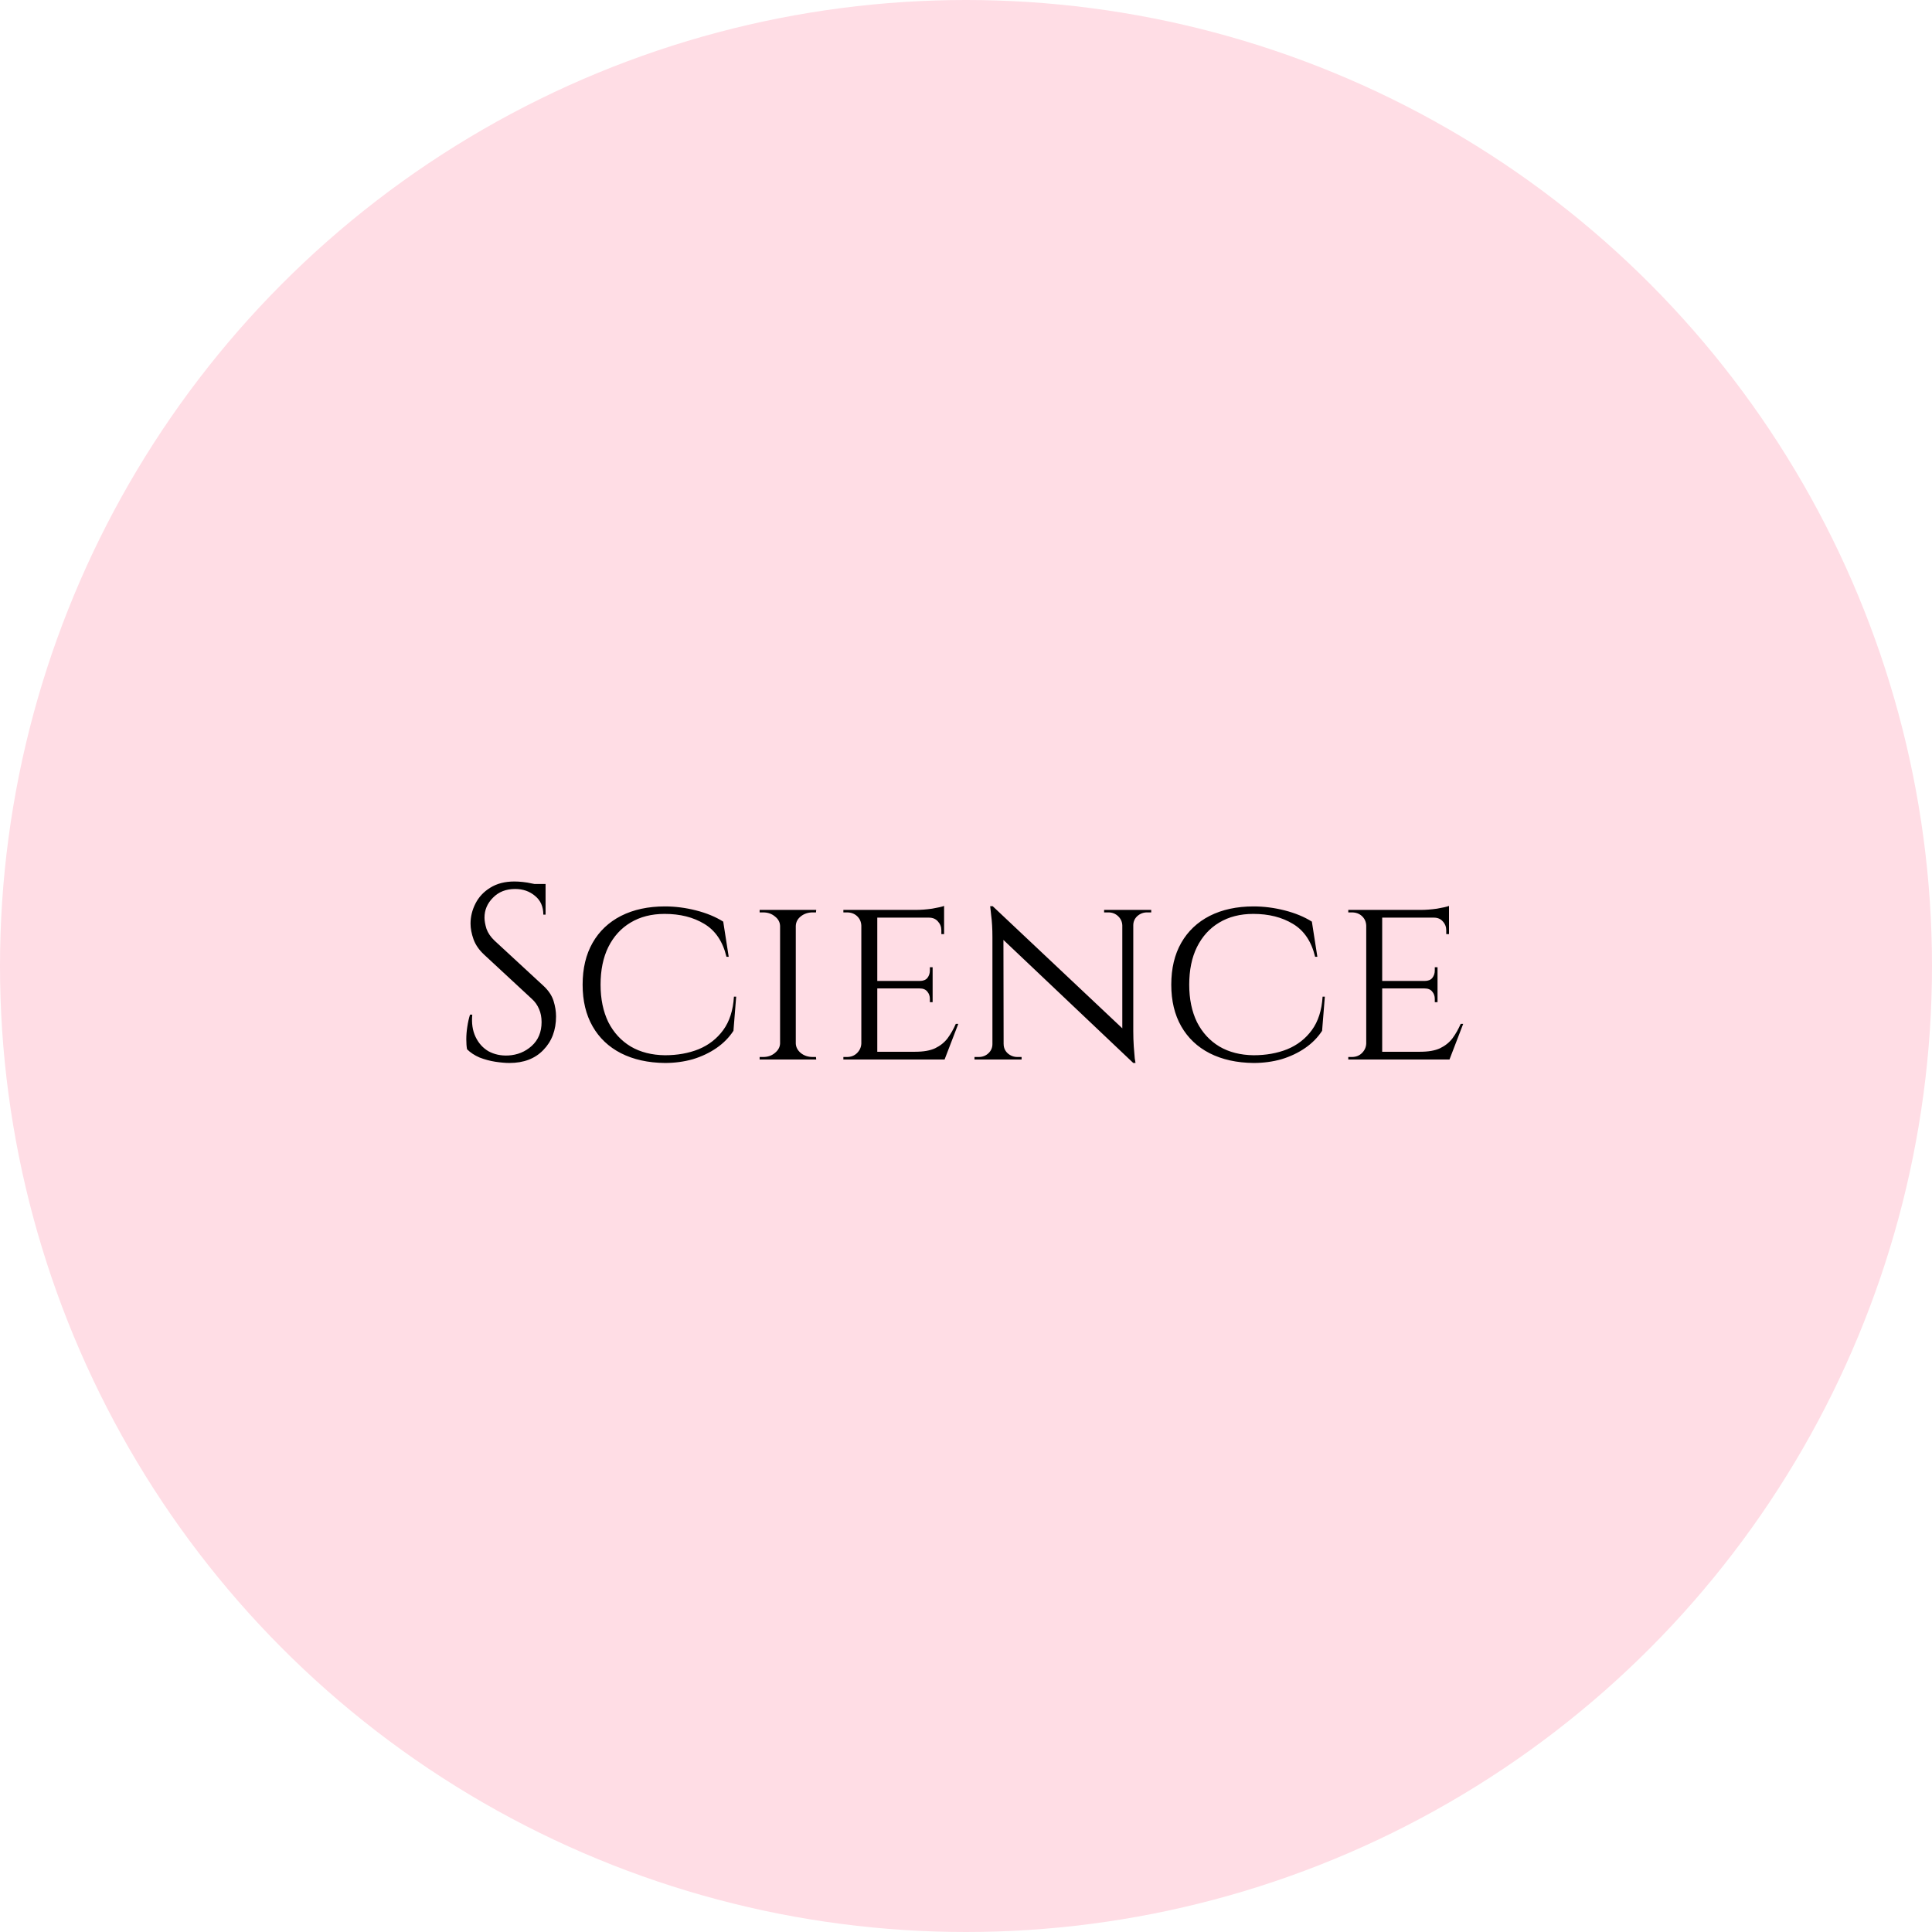 <svg width="124" height="124" viewBox="0 0 124 124" fill="none" xmlns="http://www.w3.org/2000/svg">
<circle cx="62" cy="62" r="62" fill="#FFDDE5"/>
<path d="M33.016 56.576C33.187 56.576 33.368 56.587 33.56 56.608C33.763 56.629 33.955 56.661 34.136 56.704C34.328 56.736 34.499 56.773 34.648 56.816C34.808 56.848 34.931 56.885 35.016 56.928V58.704H34.872C34.872 58.192 34.696 57.792 34.344 57.504C33.992 57.205 33.565 57.056 33.064 57.056C32.477 57.056 32.003 57.243 31.64 57.616C31.277 57.979 31.096 58.405 31.096 58.896C31.096 59.099 31.139 59.339 31.224 59.616C31.32 59.883 31.491 60.133 31.736 60.368L34.888 63.28C35.208 63.579 35.421 63.899 35.528 64.24C35.635 64.581 35.688 64.912 35.688 65.232C35.688 66.117 35.416 66.837 34.872 67.392C34.339 67.947 33.613 68.224 32.696 68.224C32.44 68.224 32.136 68.197 31.784 68.144C31.443 68.091 31.107 68 30.776 67.872C30.456 67.733 30.189 67.557 29.976 67.344C29.944 67.173 29.928 66.96 29.928 66.704C29.928 66.448 29.949 66.181 29.992 65.904C30.035 65.616 30.093 65.355 30.168 65.12H30.312C30.259 65.664 30.328 66.139 30.52 66.544C30.712 66.949 30.989 67.259 31.352 67.472C31.725 67.675 32.147 67.765 32.616 67.744C33.203 67.712 33.704 67.509 34.12 67.136C34.547 66.752 34.76 66.24 34.76 65.6C34.76 65.291 34.707 65.013 34.6 64.768C34.493 64.512 34.339 64.293 34.136 64.112L31.064 61.264C30.744 60.965 30.52 60.64 30.392 60.288C30.264 59.925 30.2 59.589 30.2 59.28C30.2 58.832 30.307 58.4 30.52 57.984C30.733 57.568 31.048 57.232 31.464 56.976C31.891 56.709 32.408 56.576 33.016 56.576ZM35.016 56.736V57.072H33.8V56.736H35.016ZM47.25 63.968L47.074 66.16C46.796 66.587 46.434 66.955 45.986 67.264C45.538 67.573 45.031 67.813 44.466 67.984C43.9 68.144 43.303 68.224 42.674 68.224C41.596 68.213 40.658 68.005 39.858 67.6C39.068 67.195 38.46 66.619 38.034 65.872C37.607 65.125 37.394 64.235 37.394 63.2C37.394 62.155 37.607 61.259 38.034 60.512C38.46 59.765 39.068 59.189 39.858 58.784C40.658 58.379 41.596 58.176 42.674 58.176C43.335 58.176 44.002 58.261 44.674 58.432C45.346 58.603 45.927 58.843 46.418 59.152L46.77 61.408H46.626C46.391 60.427 45.916 59.723 45.202 59.296C44.498 58.869 43.65 58.656 42.658 58.656C41.815 58.656 41.084 58.843 40.466 59.216C39.858 59.579 39.383 60.101 39.042 60.784C38.711 61.456 38.546 62.261 38.546 63.2C38.546 64.117 38.711 64.917 39.042 65.6C39.383 66.272 39.863 66.795 40.482 67.168C41.1 67.531 41.831 67.717 42.674 67.728C43.474 67.728 44.194 67.6 44.834 67.344C45.484 67.077 46.012 66.667 46.418 66.112C46.823 65.557 47.052 64.843 47.106 63.968H47.25ZM51.075 58.4V68H50.067V58.4H51.075ZM50.115 66.976V68H48.755V67.84C48.755 67.84 48.792 67.84 48.867 67.84C48.942 67.84 48.979 67.84 48.979 67.84C49.278 67.84 49.528 67.755 49.731 67.584C49.944 67.413 50.056 67.211 50.067 66.976H50.115ZM51.027 66.976H51.075C51.086 67.211 51.192 67.413 51.395 67.584C51.608 67.755 51.864 67.84 52.163 67.84C52.163 67.84 52.195 67.84 52.259 67.84C52.334 67.84 52.371 67.84 52.371 67.84L52.387 68H51.027V66.976ZM51.027 59.424V58.4H52.387L52.371 58.56C52.371 58.56 52.334 58.56 52.259 58.56C52.195 58.56 52.163 58.56 52.163 58.56C51.864 58.56 51.608 58.645 51.395 58.816C51.192 58.976 51.086 59.179 51.075 59.424H51.027ZM50.115 59.424H50.067C50.056 59.179 49.944 58.976 49.731 58.816C49.528 58.645 49.278 58.56 48.979 58.56C48.968 58.56 48.926 58.56 48.851 58.56C48.787 58.56 48.755 58.56 48.755 58.56V58.4H50.115V59.424ZM56.306 58.4V68H55.282V58.4H56.306ZM60.61 67.504L60.578 68H56.274V67.504H60.61ZM59.858 62.96V63.44H56.274V62.96H59.858ZM60.594 58.4V58.896H56.274V58.4H60.594ZM61.506 65.712L60.626 68H58.194L58.738 67.504C59.271 67.504 59.698 67.429 60.018 67.28C60.349 67.12 60.615 66.907 60.818 66.64C61.021 66.363 61.197 66.053 61.346 65.712H61.506ZM59.858 63.408V64.32H59.682V64.112C59.682 63.931 59.629 63.776 59.522 63.648C59.415 63.509 59.25 63.44 59.026 63.44V63.408H59.858ZM59.858 62.08V62.992H59.026V62.96C59.25 62.96 59.415 62.896 59.522 62.768C59.629 62.629 59.682 62.469 59.682 62.288V62.08H59.858ZM60.594 58.848V59.952H60.418V59.712C60.418 59.488 60.343 59.296 60.194 59.136C60.055 58.976 59.863 58.896 59.618 58.896V58.848H60.594ZM60.594 58.144V58.56L58.77 58.4C59.101 58.4 59.453 58.373 59.826 58.32C60.199 58.256 60.455 58.197 60.594 58.144ZM55.314 66.976L55.522 68H54.13V67.84C54.13 67.84 54.167 67.84 54.242 67.84C54.317 67.84 54.354 67.84 54.354 67.84C54.621 67.84 54.839 67.755 55.01 67.584C55.181 67.413 55.271 67.211 55.282 66.976H55.314ZM55.314 59.408H55.282C55.271 59.163 55.181 58.96 55.01 58.8C54.839 58.64 54.621 58.56 54.354 58.56C54.354 58.56 54.317 58.56 54.242 58.56C54.167 58.56 54.13 58.56 54.13 58.56V58.4H55.522L55.314 59.408ZM63.712 58.16L72.576 66.512L72.736 68.224L63.872 59.824L63.712 58.16ZM63.744 67.008V68H62.544V67.84C62.544 67.84 62.587 67.84 62.672 67.84C62.768 67.84 62.816 67.84 62.816 67.84C63.062 67.84 63.27 67.76 63.44 67.6C63.611 67.44 63.696 67.243 63.696 67.008H63.744ZM64.416 67.008C64.416 67.243 64.502 67.44 64.672 67.6C64.854 67.76 65.062 67.84 65.296 67.84C65.296 67.84 65.339 67.84 65.424 67.84C65.52 67.84 65.568 67.84 65.568 67.84V68H64.368V67.008H64.416ZM63.712 58.16L64.4 59.056L64.416 68H63.696V60.16C63.696 59.616 63.67 59.147 63.616 58.752C63.574 58.357 63.552 58.16 63.552 58.16H63.712ZM72.736 58.4V66.176C72.736 66.517 72.747 66.848 72.768 67.168C72.79 67.477 72.811 67.733 72.832 67.936C72.864 68.128 72.88 68.224 72.88 68.224H72.736L72.032 67.376V58.4H72.736ZM72.688 59.392V58.4H73.888V58.56C73.888 58.56 73.84 58.56 73.744 58.56C73.659 58.56 73.616 58.56 73.616 58.56C73.382 58.56 73.174 58.64 72.992 58.8C72.822 58.96 72.736 59.157 72.736 59.392H72.688ZM72.032 59.392C72.022 59.157 71.931 58.96 71.76 58.8C71.59 58.64 71.382 58.56 71.136 58.56C71.136 58.56 71.088 58.56 70.992 58.56C70.907 58.56 70.864 58.56 70.864 58.56V58.4H72.064V59.392H72.032ZM85.031 63.968L84.855 66.16C84.578 66.587 84.215 66.955 83.767 67.264C83.319 67.573 82.812 67.813 82.247 67.984C81.682 68.144 81.084 68.224 80.455 68.224C79.378 68.213 78.439 68.005 77.639 67.6C76.85 67.195 76.242 66.619 75.815 65.872C75.388 65.125 75.175 64.235 75.175 63.2C75.175 62.155 75.388 61.259 75.815 60.512C76.242 59.765 76.85 59.189 77.639 58.784C78.439 58.379 79.378 58.176 80.455 58.176C81.116 58.176 81.783 58.261 82.455 58.432C83.127 58.603 83.708 58.843 84.199 59.152L84.551 61.408H84.407C84.172 60.427 83.698 59.723 82.983 59.296C82.279 58.869 81.431 58.656 80.439 58.656C79.596 58.656 78.866 58.843 78.247 59.216C77.639 59.579 77.164 60.101 76.823 60.784C76.492 61.456 76.327 62.261 76.327 63.2C76.327 64.117 76.492 64.917 76.823 65.6C77.164 66.272 77.644 66.795 78.263 67.168C78.882 67.531 79.612 67.717 80.455 67.728C81.255 67.728 81.975 67.6 82.615 67.344C83.266 67.077 83.794 66.667 84.199 66.112C84.604 65.557 84.834 64.843 84.887 63.968H85.031ZM88.712 58.4V68H87.688V58.4H88.712ZM93.016 67.504L92.984 68H88.68V67.504H93.016ZM92.264 62.96V63.44H88.68V62.96H92.264ZM93 58.4V58.896H88.68V58.4H93ZM93.912 65.712L93.032 68H90.6L91.144 67.504C91.678 67.504 92.104 67.429 92.424 67.28C92.755 67.12 93.022 66.907 93.224 66.64C93.427 66.363 93.603 66.053 93.752 65.712H93.912ZM92.264 63.408V64.32H92.088V64.112C92.088 63.931 92.035 63.776 91.928 63.648C91.822 63.509 91.656 63.44 91.432 63.44V63.408H92.264ZM92.264 62.08V62.992H91.432V62.96C91.656 62.96 91.822 62.896 91.928 62.768C92.035 62.629 92.088 62.469 92.088 62.288V62.08H92.264ZM93 58.848V59.952H92.824V59.712C92.824 59.488 92.75 59.296 92.6 59.136C92.462 58.976 92.27 58.896 92.024 58.896V58.848H93ZM93 58.144V58.56L91.176 58.4C91.507 58.4 91.859 58.373 92.232 58.32C92.606 58.256 92.862 58.197 93 58.144ZM87.72 66.976L87.928 68H86.536V67.84C86.536 67.84 86.574 67.84 86.648 67.84C86.723 67.84 86.76 67.84 86.76 67.84C87.027 67.84 87.246 67.755 87.416 67.584C87.587 67.413 87.678 67.211 87.688 66.976H87.72ZM87.72 59.408H87.688C87.678 59.163 87.587 58.96 87.416 58.8C87.246 58.64 87.027 58.56 86.76 58.56C86.76 58.56 86.723 58.56 86.648 58.56C86.574 58.56 86.536 58.56 86.536 58.56V58.4H87.928L87.72 59.408Z" fill="black"/>
</svg>
